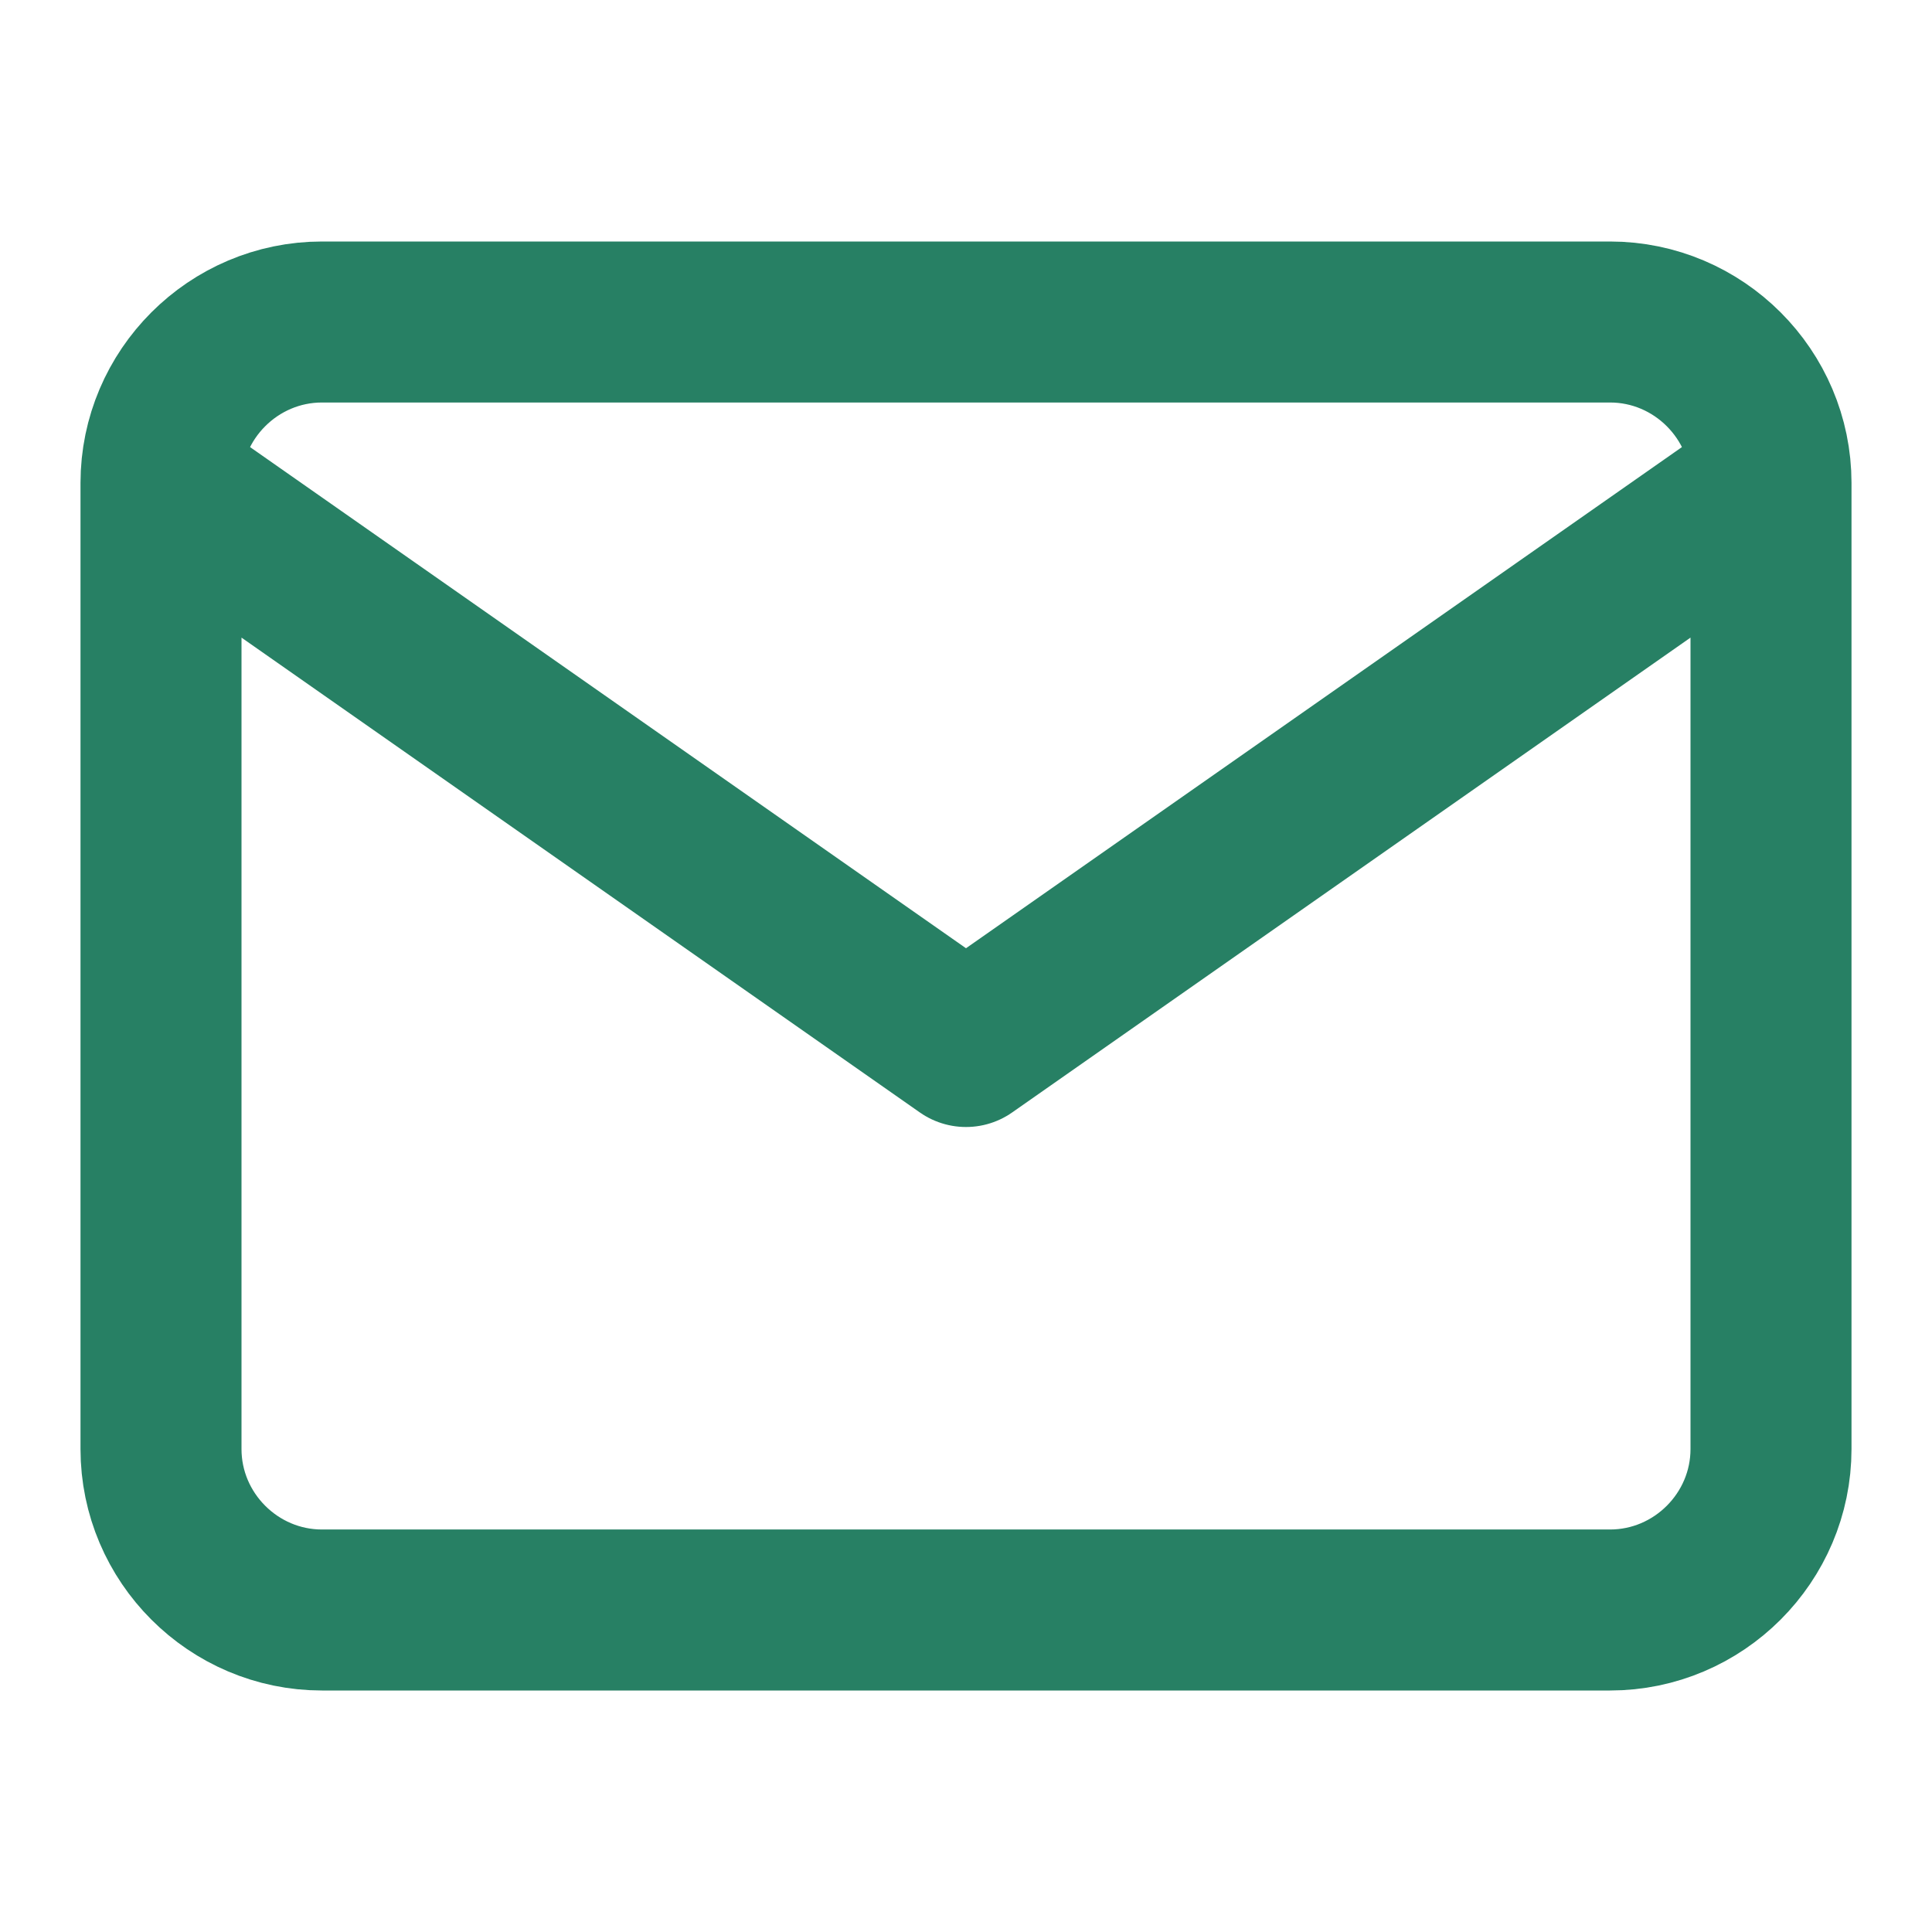 <svg width="48" height="48" viewBox="0 0 48 48" fill="none" xmlns="http://www.w3.org/2000/svg">
<g id="Mail">
<path id="Icon" d="M44 12C44 9.8 42.2 8 40 8H8C5.8 8 4 9.8 4 12M44 12V36C44 38.2 42.2 40 40 40H8C5.8 40 4 38.2 4 36V12M44 12L24 26L4 12" stroke="#278064" stroke-width="4" stroke-linecap="round" stroke-linejoin="round"/>
</g>
</svg>
